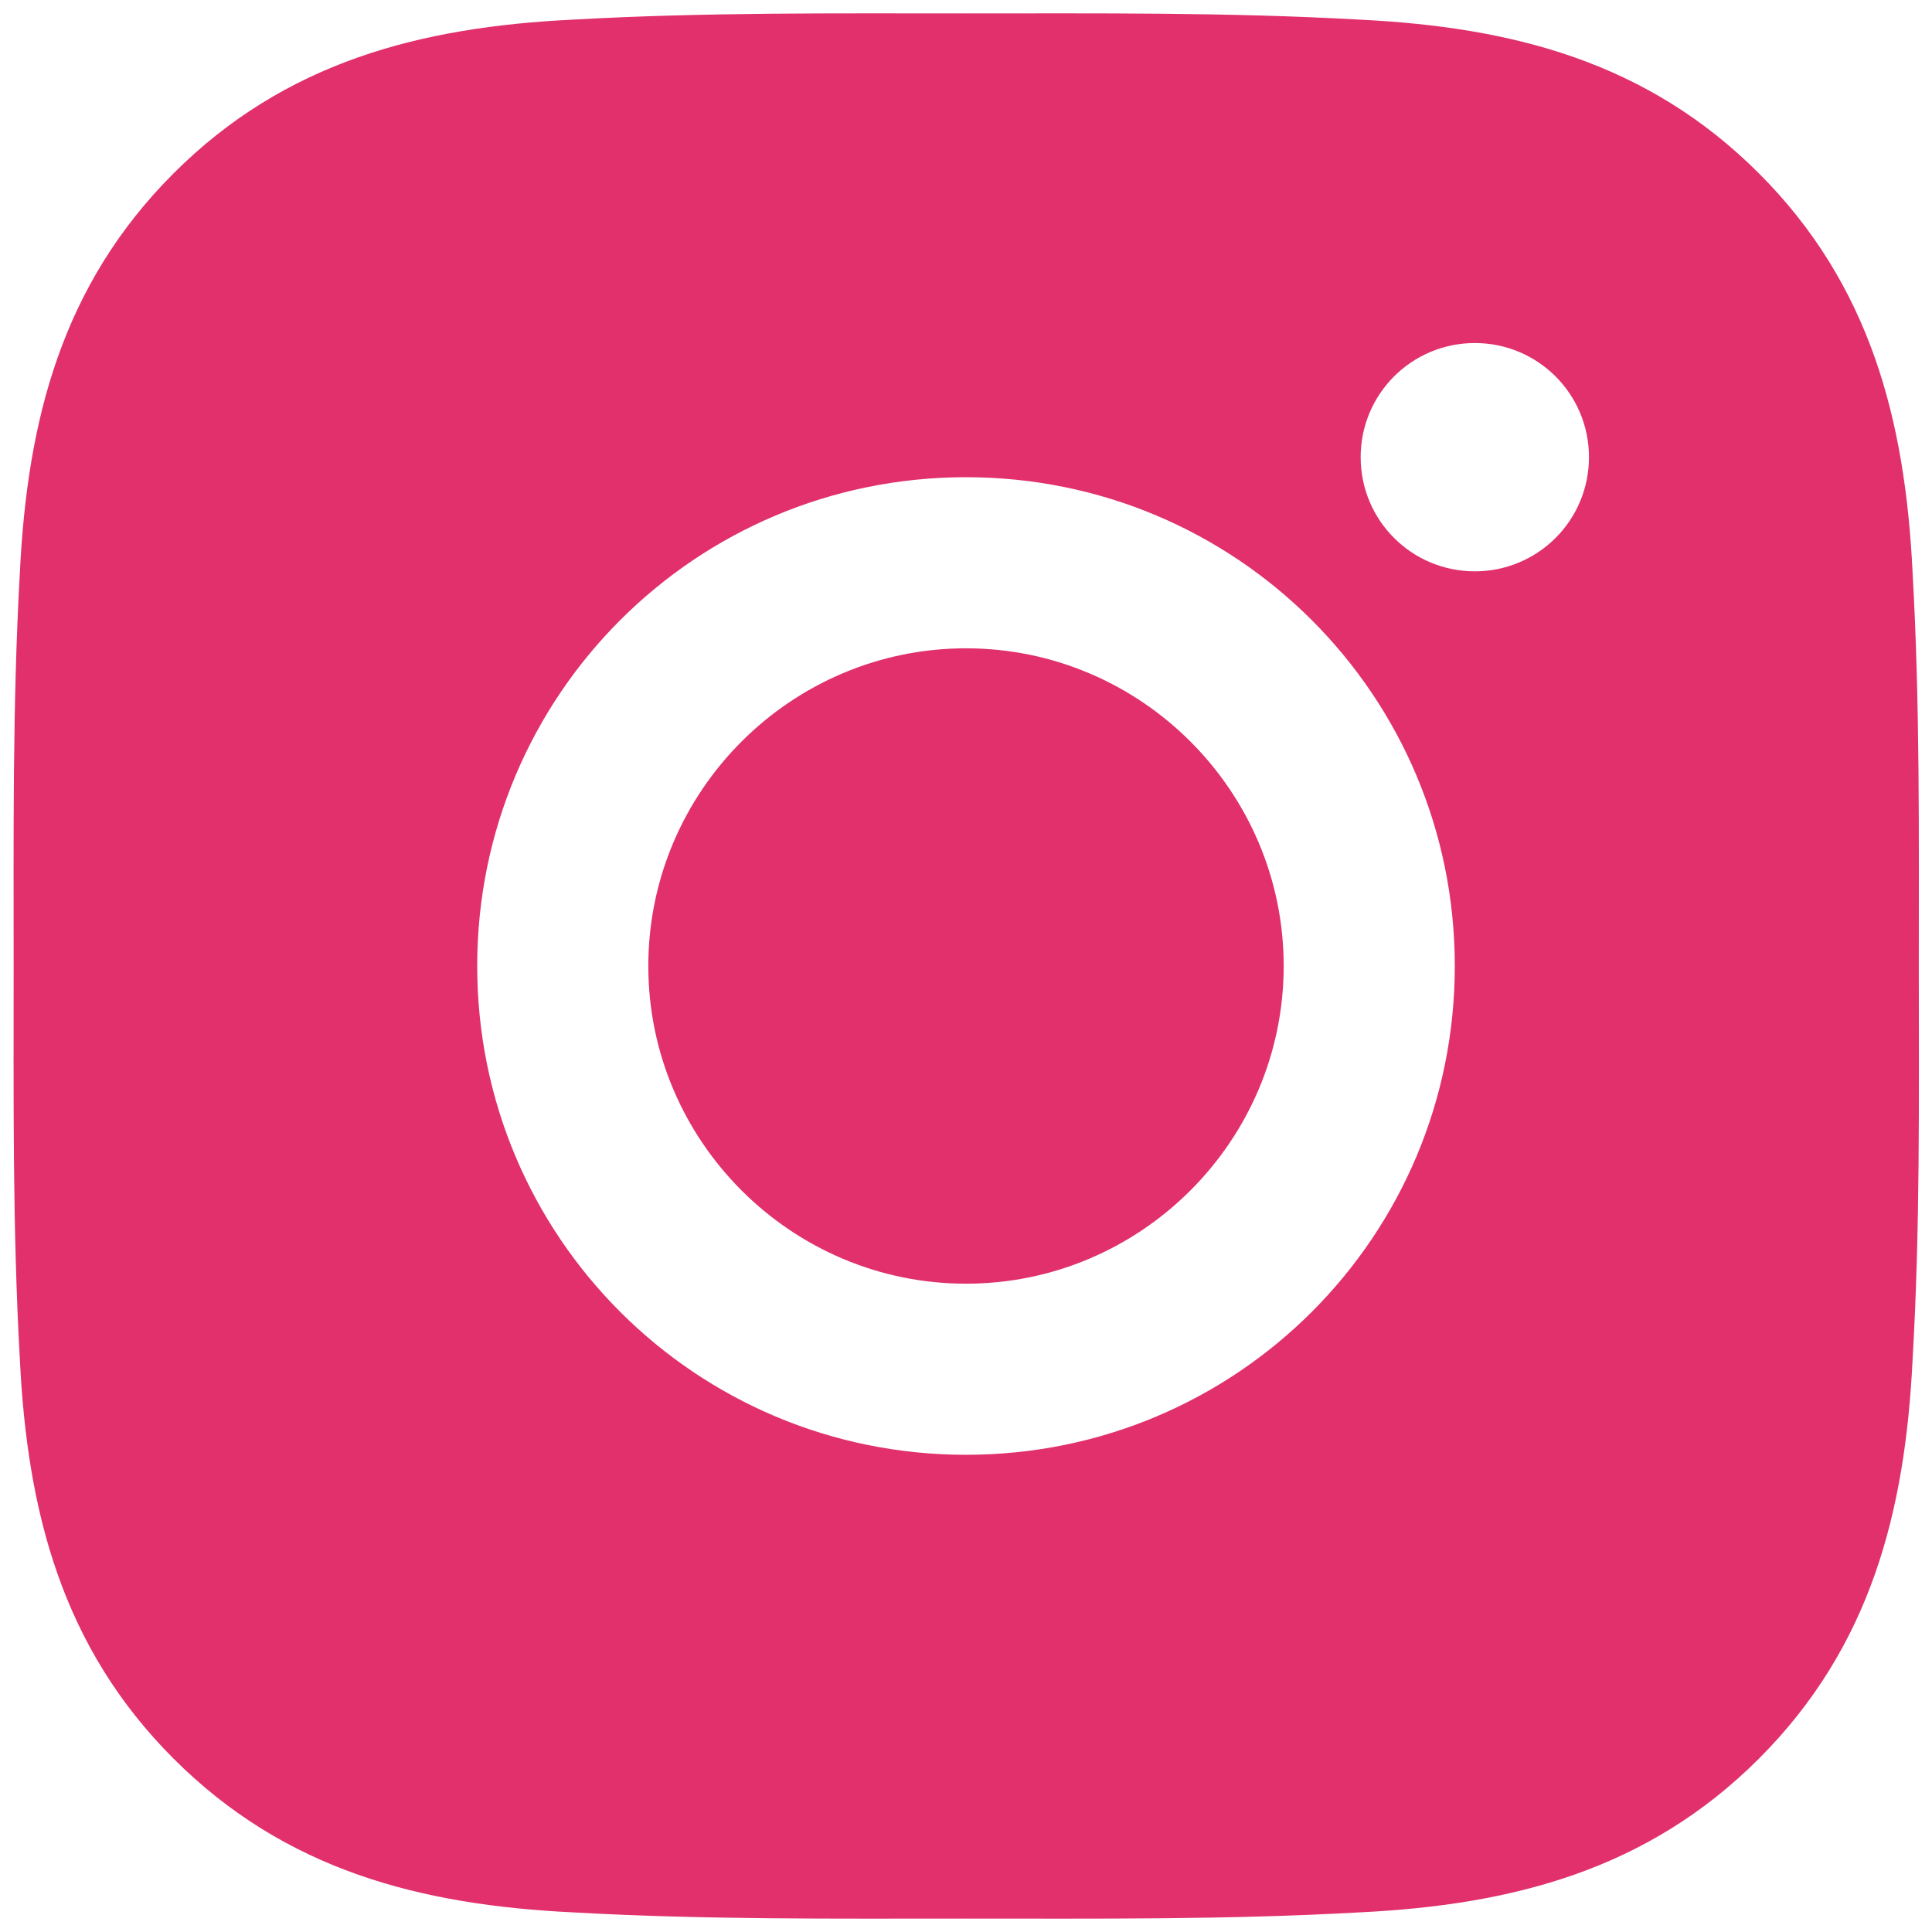 <svg width="76" height="76" viewBox="0 0 76 76" fill="none" xmlns="http://www.w3.org/2000/svg">
<path d="M38 25.503C31.119 25.503 25.503 31.119 25.503 38C25.503 44.881 31.119 50.497 38 50.497C44.881 50.497 50.497 44.881 50.497 38C50.497 31.119 44.881 25.503 38 25.503ZM75.481 38C75.481 32.825 75.528 27.697 75.237 22.531C74.947 16.531 73.578 11.206 69.191 6.819C64.794 2.422 59.478 1.063 53.478 0.772C48.303 0.481 43.175 0.528 38.009 0.528C32.834 0.528 27.706 0.481 22.541 0.772C16.541 1.063 11.216 2.431 6.828 6.819C2.431 11.216 1.072 16.531 0.781 22.531C0.491 27.706 0.537 32.834 0.537 38C0.537 43.166 0.491 48.303 0.781 53.469C1.072 59.469 2.441 64.794 6.828 69.181C11.225 73.578 16.541 74.938 22.541 75.228C27.716 75.519 32.844 75.472 38.009 75.472C43.184 75.472 48.312 75.519 53.478 75.228C59.478 74.938 64.803 73.569 69.191 69.181C73.587 64.784 74.947 59.469 75.237 53.469C75.537 48.303 75.481 43.175 75.481 38ZM38 57.228C27.359 57.228 18.772 48.641 18.772 38C18.772 27.359 27.359 18.772 38 18.772C48.641 18.772 57.228 27.359 57.228 38C57.228 48.641 48.641 57.228 38 57.228ZM58.016 22.475C55.531 22.475 53.525 20.469 53.525 17.984C53.525 15.5 55.531 13.494 58.016 13.494C60.5 13.494 62.506 15.5 62.506 17.984C62.507 18.574 62.391 19.159 62.166 19.704C61.941 20.249 61.61 20.744 61.193 21.161C60.775 21.579 60.28 21.909 59.735 22.135C59.19 22.36 58.605 22.476 58.016 22.475Z" fill="#E1306C"/>
</svg>
